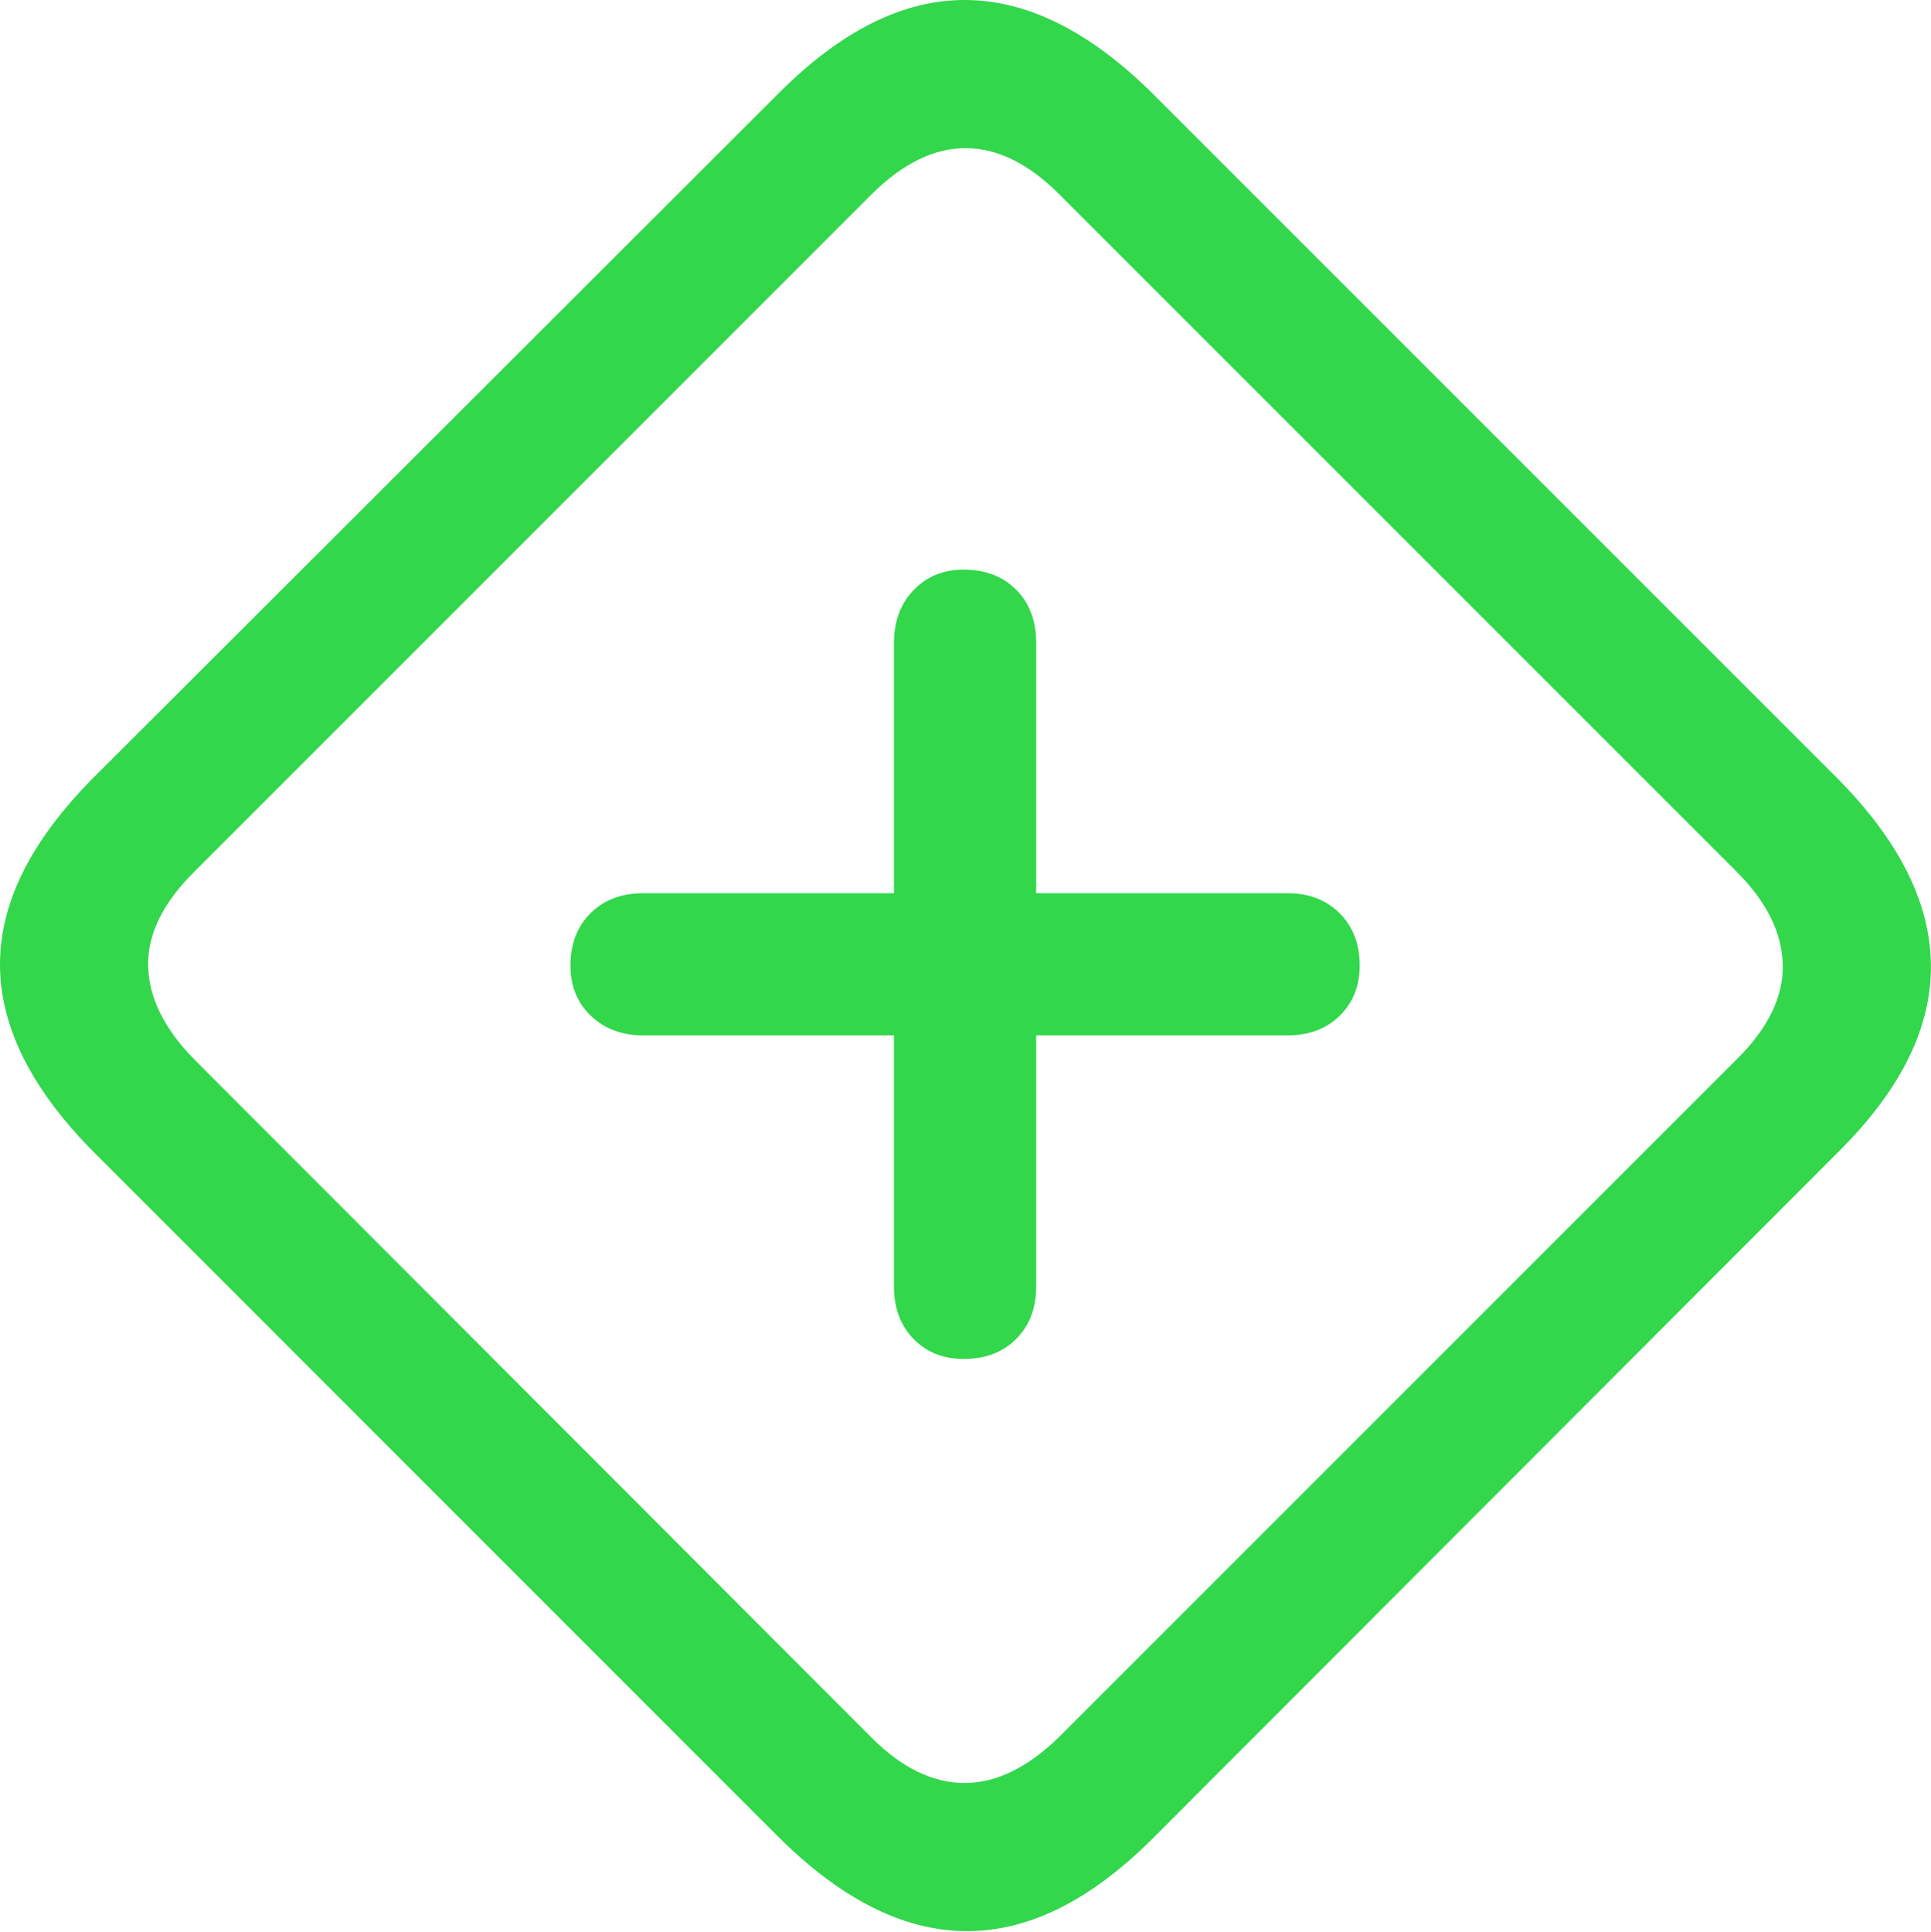 <?xml version="1.0" encoding="UTF-8"?>
<!--Generator: Apple Native CoreSVG 175.5-->
<!DOCTYPE svg
PUBLIC "-//W3C//DTD SVG 1.1//EN"
       "http://www.w3.org/Graphics/SVG/1.1/DTD/svg11.dtd">
<svg version="1.1" xmlns="http://www.w3.org/2000/svg" xmlns:xlink="http://www.w3.org/1999/xlink" width="22.149" height="22.158">
 <g>
  <rect height="22.158" opacity="0" width="22.149" x="0" y="0"/>
  <path d="M1.094 13.232L8.916 21.055Q10 22.139 11.074 22.148Q12.149 22.158 13.223 21.084L21.084 13.213Q22.158 12.149 22.148 11.069Q22.139 9.99 21.055 8.906L13.242 1.094Q12.158 0.01 11.084 8.79786e-05Q10.01-0.01 8.936 1.065L1.065 8.926Q-0.01 10.01 8.79786e-05 11.079Q0.01 12.149 1.094 13.232ZM2.227 12.149Q1.709 11.621 1.699 11.074Q1.69 10.527 2.236 9.99L9.99 2.236Q10.527 1.699 11.074 1.699Q11.621 1.699 12.149 2.227L19.922 10Q20.439 10.518 20.449 11.069Q20.459 11.621 19.912 12.158L12.158 19.912Q11.611 20.449 11.065 20.449Q10.518 20.449 10 19.932Z" fill="#32d74b"/>
  <path d="M6.543 11.074Q6.543 11.426 6.777 11.65Q7.012 11.875 7.383 11.875L10.254 11.875L10.254 14.756Q10.254 15.127 10.479 15.357Q10.703 15.586 11.055 15.586Q11.426 15.586 11.655 15.357Q11.885 15.127 11.885 14.756L11.885 11.875L14.766 11.875Q15.137 11.875 15.366 11.65Q15.596 11.426 15.596 11.074Q15.596 10.703 15.366 10.474Q15.137 10.244 14.766 10.244L11.885 10.244L11.885 7.373Q11.885 6.992 11.655 6.763Q11.426 6.533 11.055 6.533Q10.703 6.533 10.479 6.768Q10.254 7.002 10.254 7.373L10.254 10.244L7.383 10.244Q7.002 10.244 6.773 10.474Q6.543 10.703 6.543 11.074Z" fill="#32d74b"/>
 </g>
</svg>
